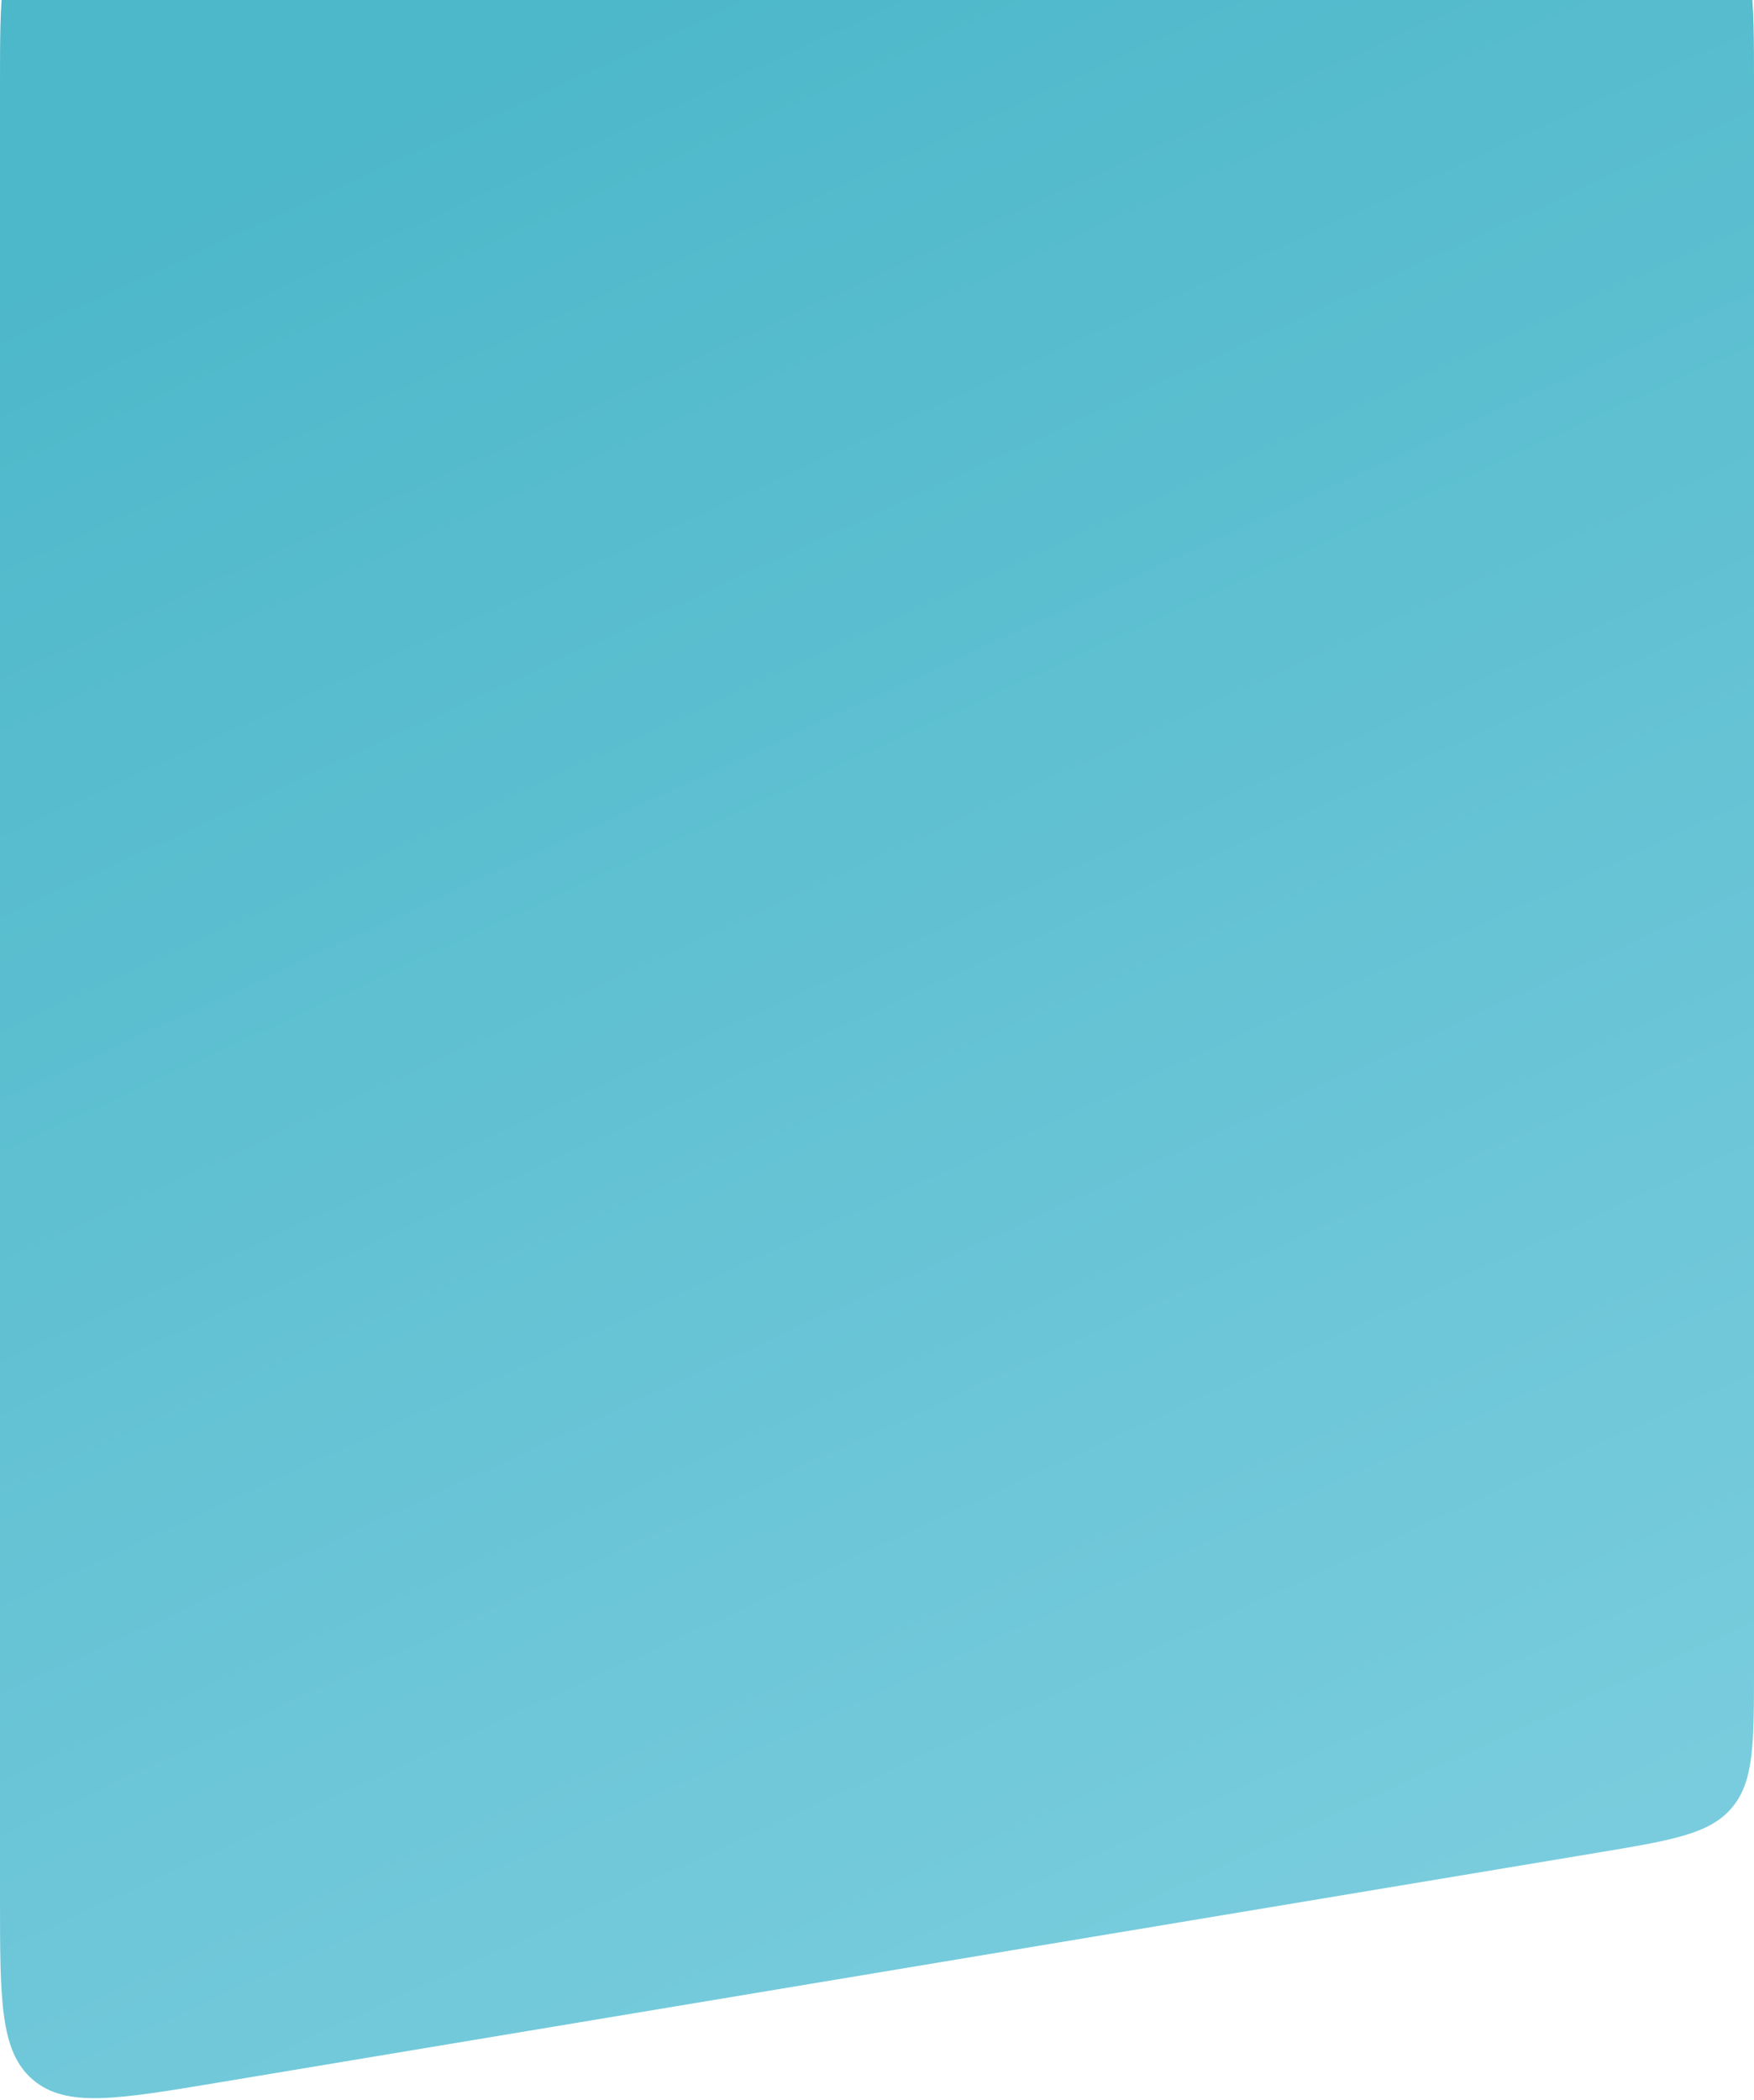 <svg width="375" height="449" viewBox="0 0 375 449" fill="none" xmlns="http://www.w3.org/2000/svg">
<path d="M0 18C0 -0.856 0 -10.284 5.858 -16.142C11.716 -22 21.144 -22 40 -22H335C353.856 -22 363.284 -22 369.142 -16.142C375 -10.284 375 -0.856 375 18V356.615C375 372.798 375 380.89 370.26 386.485C365.521 392.08 357.539 393.41 341.576 396.071L46.576 445.237C24.955 448.841 14.145 450.642 7.072 444.651C0 438.66 0 427.7 0 405.782V18Z" fill="url(#paint0_linear_2_402)"/>
<defs>
<linearGradient id="paint0_linear_2_402" x1="98" y1="16" x2="396.5" y2="664" gradientUnits="userSpaceOnUse">
<stop stop-color="#4DB8CA"/>
<stop offset="1" stop-color="#93D8E8"/>
</linearGradient>
</defs>
</svg>
